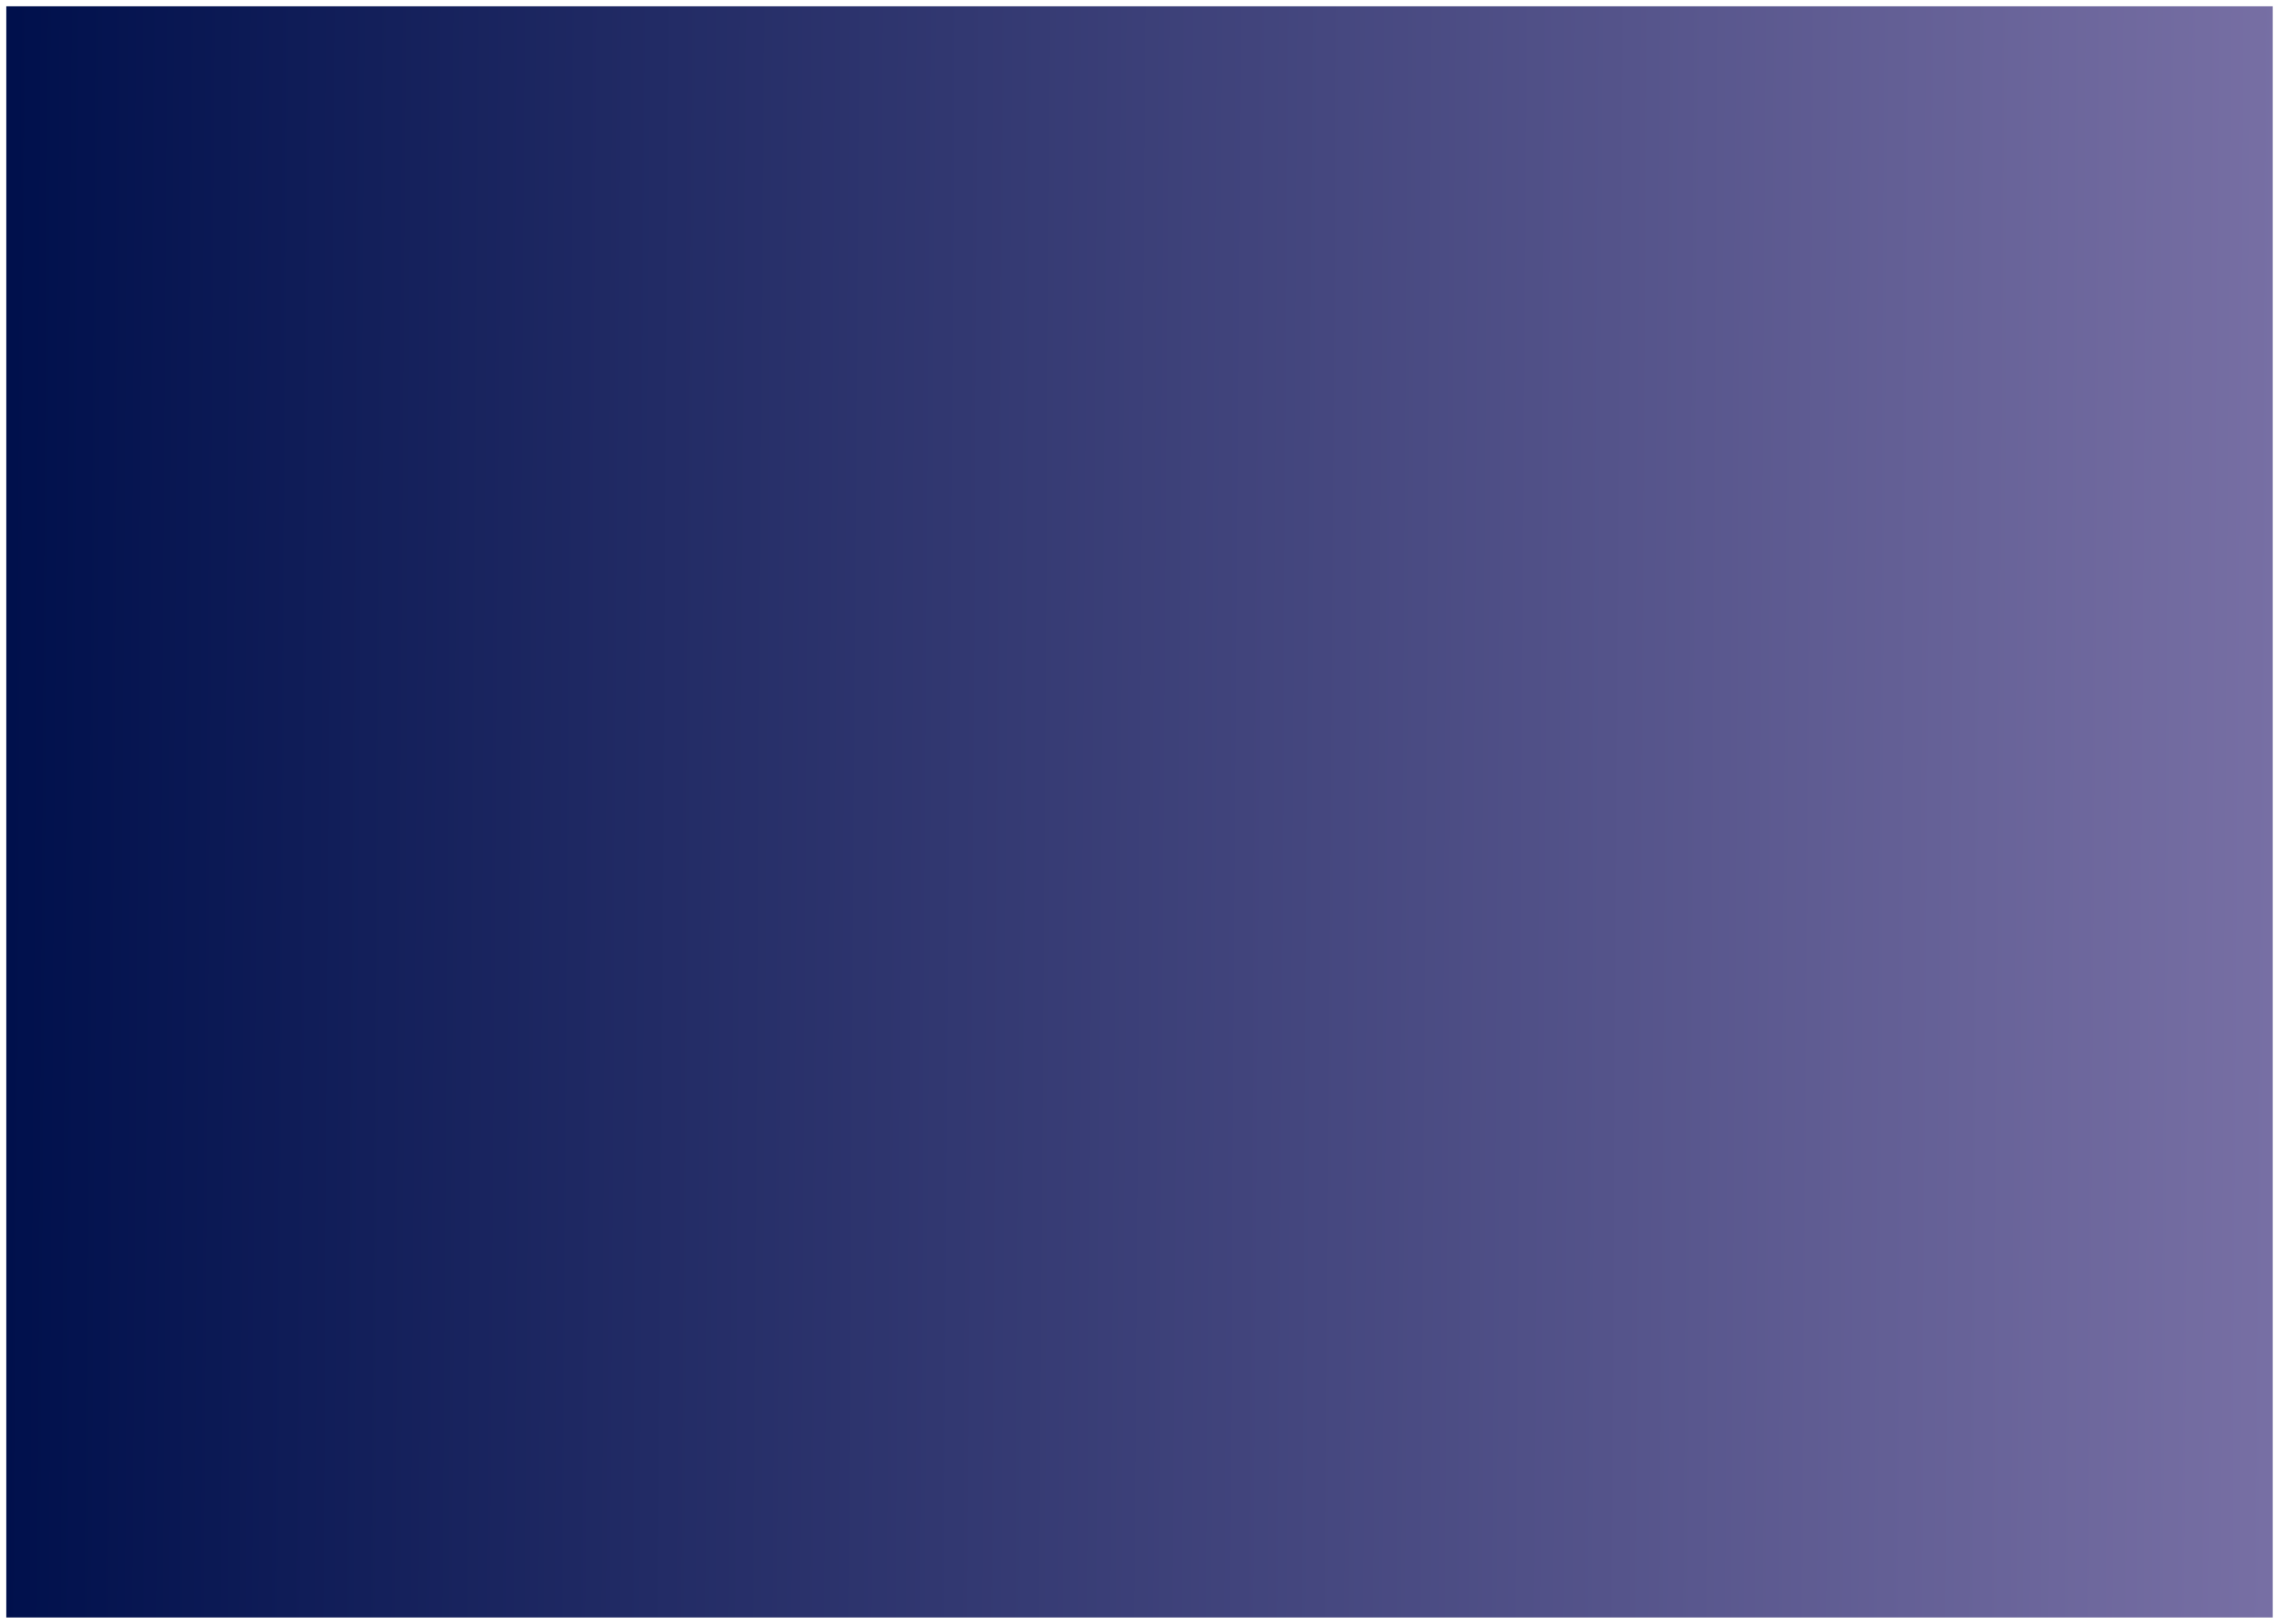 <svg width="1448" height="1032" viewBox="0 0 1448 1032" fill="none" xmlns="http://www.w3.org/2000/svg">
<g filter="url(#filter0_d_1_2)">
<rect width="1440" height="1024" transform="translate(4)" fill="url(#paint0_linear_1_2)"/>
</g>
<defs>
<filter id="filter0_d_1_2" x="0" y="0" width="1448" height="1032" filterUnits="userSpaceOnUse" color-interpolation-filters="sRGB">
<feFlood flood-opacity="0" result="BackgroundImageFix"/>
<feColorMatrix in="SourceAlpha" type="matrix" values="0 0 0 0 0 0 0 0 0 0 0 0 0 0 0 0 0 0 127 0" result="hardAlpha"/>
<feOffset dy="4"/>
<feGaussianBlur stdDeviation="2"/>
<feComposite in2="hardAlpha" operator="out"/>
<feColorMatrix type="matrix" values="0 0 0 0 0 0 0 0 0 0 0 0 0 0 0 0 0 0 0.25 0"/>
<feBlend mode="normal" in2="BackgroundImageFix" result="effect1_dropShadow_1_2"/>
<feBlend mode="normal" in="SourceGraphic" in2="effect1_dropShadow_1_2" result="shape"/>
</filter>
<linearGradient id="paint0_linear_1_2" x1="1440" y1="555.5" x2="6.04966e-05" y2="545.5" gradientUnits="userSpaceOnUse">
<stop stop-color="#776FA4"/>
<stop offset="1" stop-color="#00104C"/>
</linearGradient>
</defs>
</svg>
